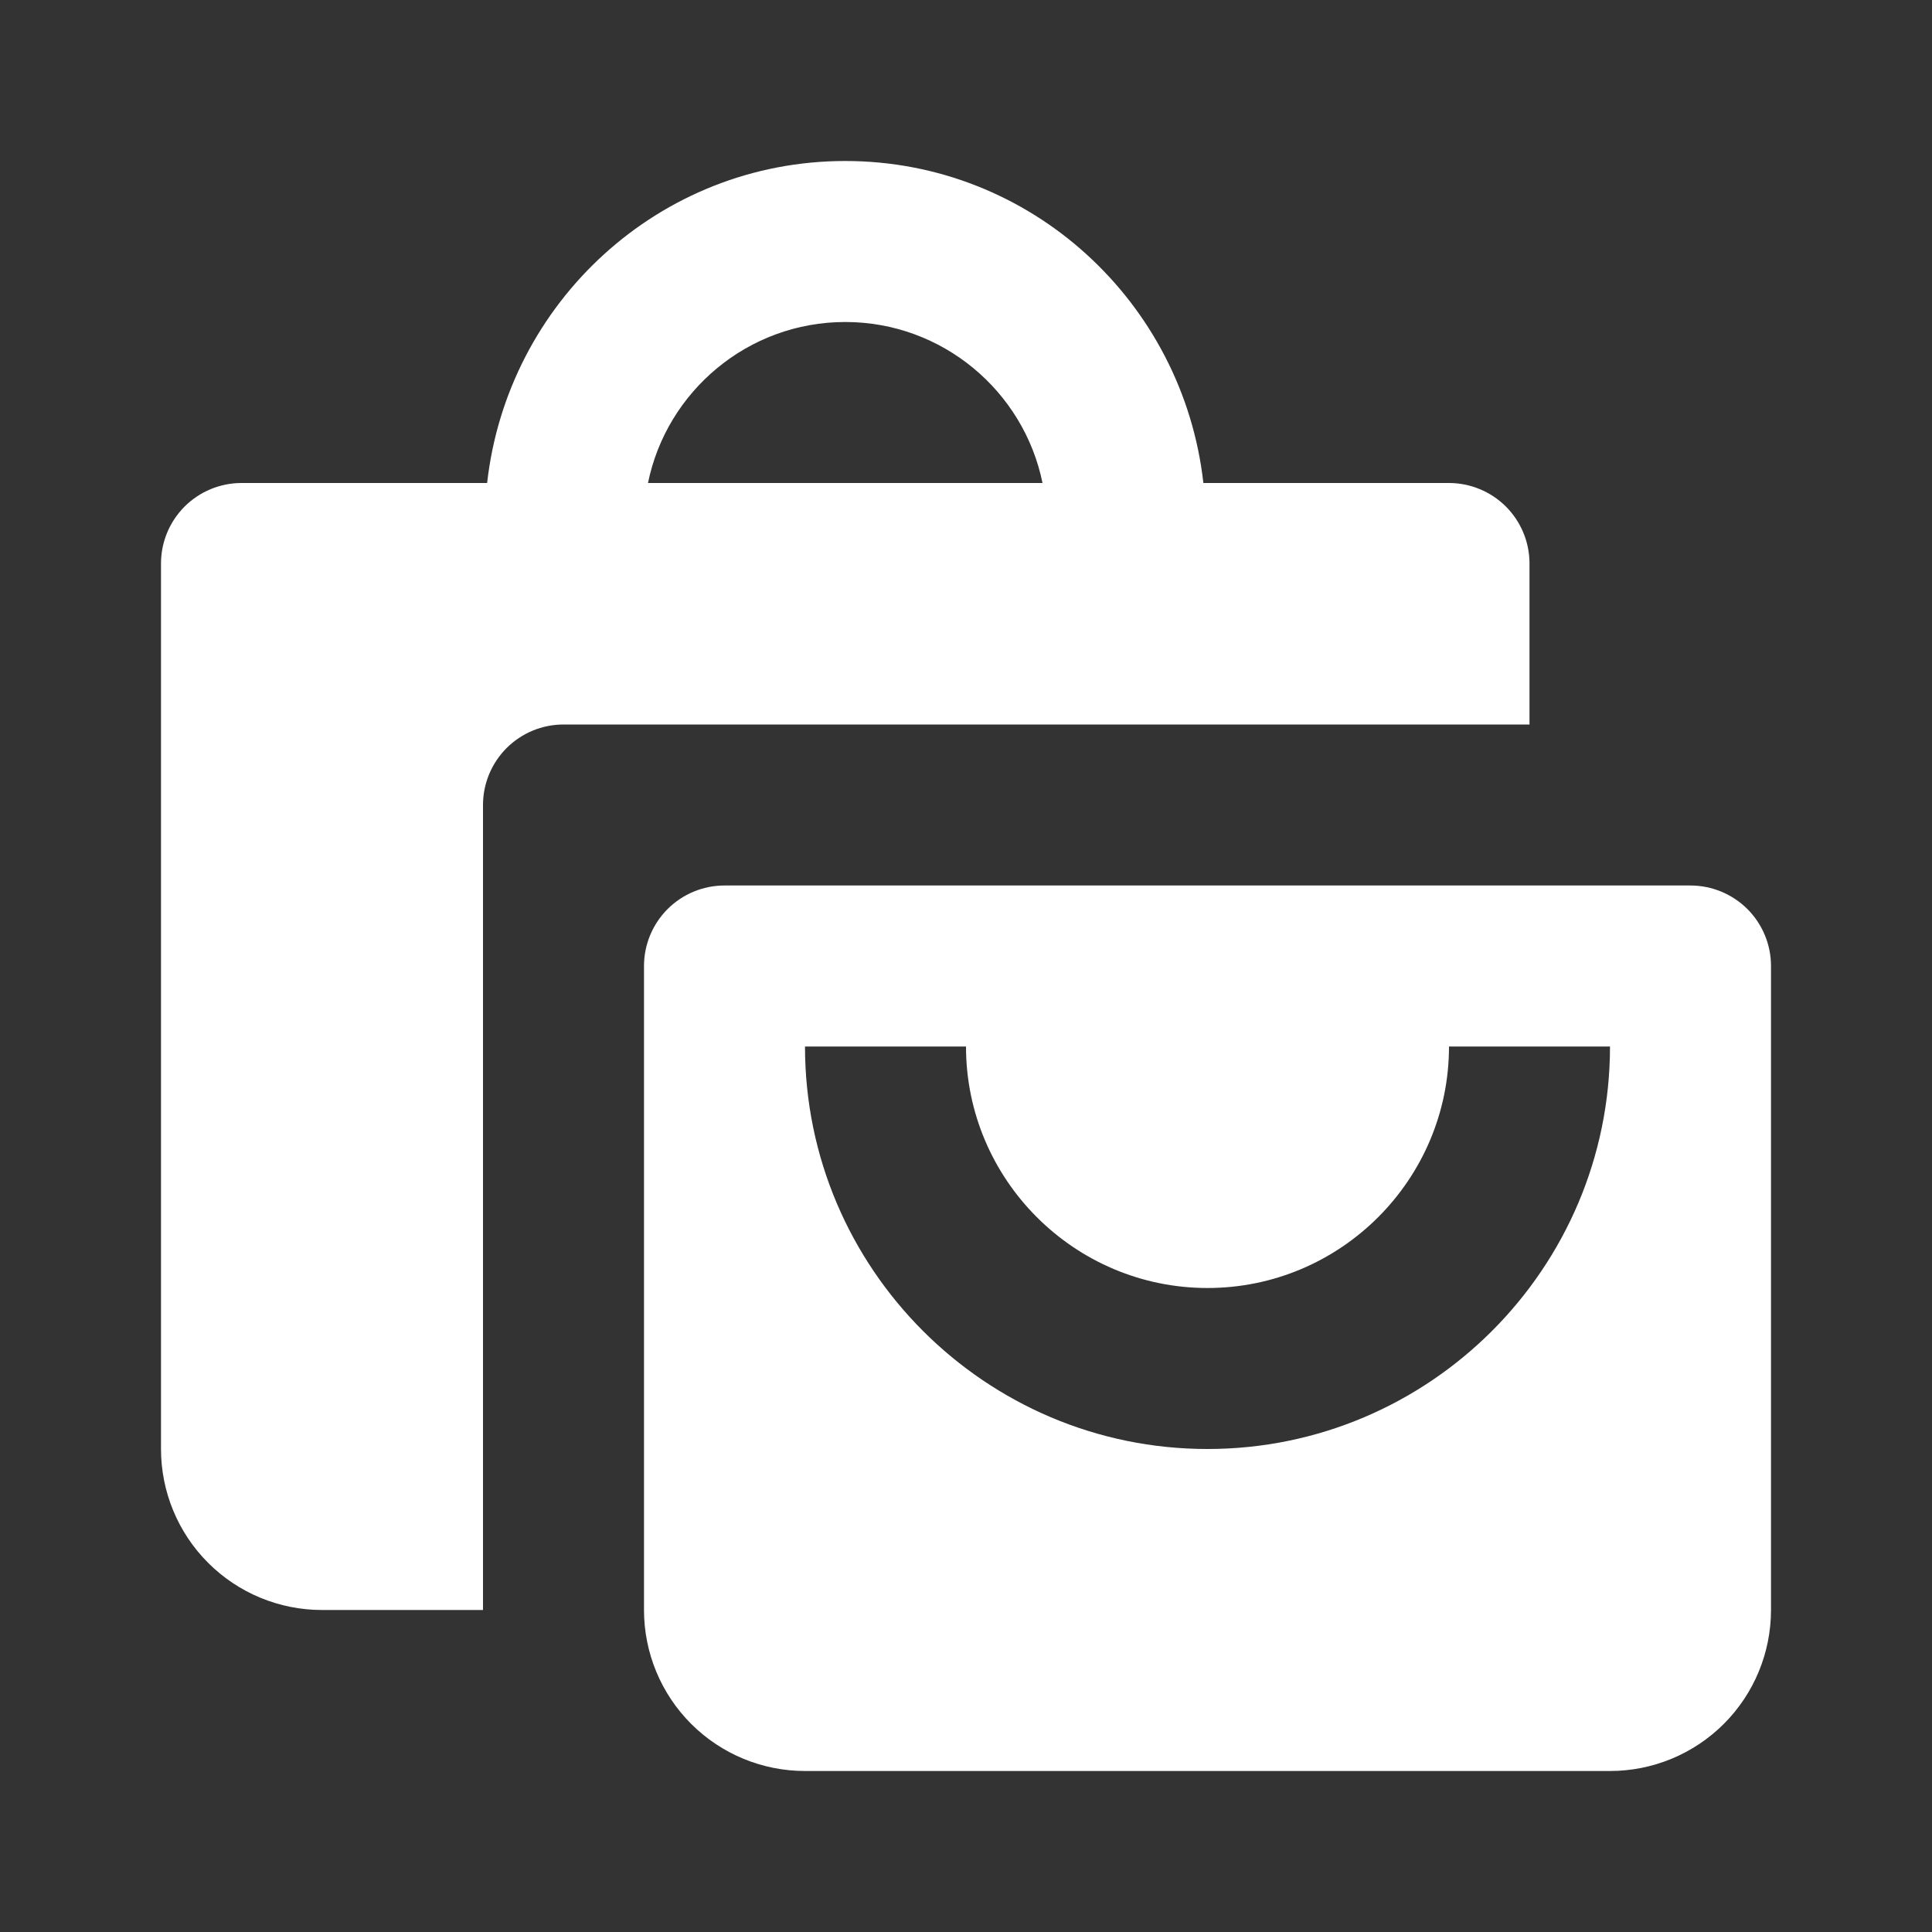 <svg width="30" height="30" viewBox="0 0 30 30" fill="none" xmlns="http://www.w3.org/2000/svg">
<rect x="0" y="0" width="30" height="30" fill="#333333" stroke="none"/>
<path d="M5 25H7.5V12.5C7.5 12.168 7.632 11.851 7.866 11.616C8.101 11.382 8.418 11.25 8.75 11.25H23.75V8.75C23.75 8.418 23.618 8.101 23.384 7.866C23.149 7.632 22.831 7.5 22.5 7.5H18.686C18.371 4.695 16.012 2.5 13.125 2.5C10.238 2.5 7.879 4.695 7.564 7.5H3.75C3.418 7.5 3.101 7.632 2.866 7.866C2.632 8.101 2.5 8.418 2.5 8.75V22.5C2.5 23.163 2.763 23.799 3.232 24.268C3.701 24.737 4.337 25 5 25ZM13.125 5C14.634 5 15.898 6.075 16.188 7.5H10.062C10.352 6.075 11.616 5 13.125 5Z" fill="white"/>
<path d="M26.25 13.75H11.25C10.918 13.75 10.601 13.882 10.366 14.116C10.132 14.351 10 14.668 10 15V25C10 25.663 10.263 26.299 10.732 26.768C11.201 27.237 11.837 27.5 12.5 27.5H25C25.663 27.5 26.299 27.237 26.768 26.768C27.237 26.299 27.5 25.663 27.5 25V15C27.5 14.668 27.368 14.351 27.134 14.116C26.899 13.882 26.581 13.75 26.25 13.75ZM18.75 22.5C15.304 22.5 12.5 19.696 12.5 16.25H15C15 18.317 16.683 20 18.75 20C20.817 20 22.5 18.317 22.5 16.25H25C25 19.696 22.196 22.5 18.75 22.5Z" fill="white"/>
</svg>
